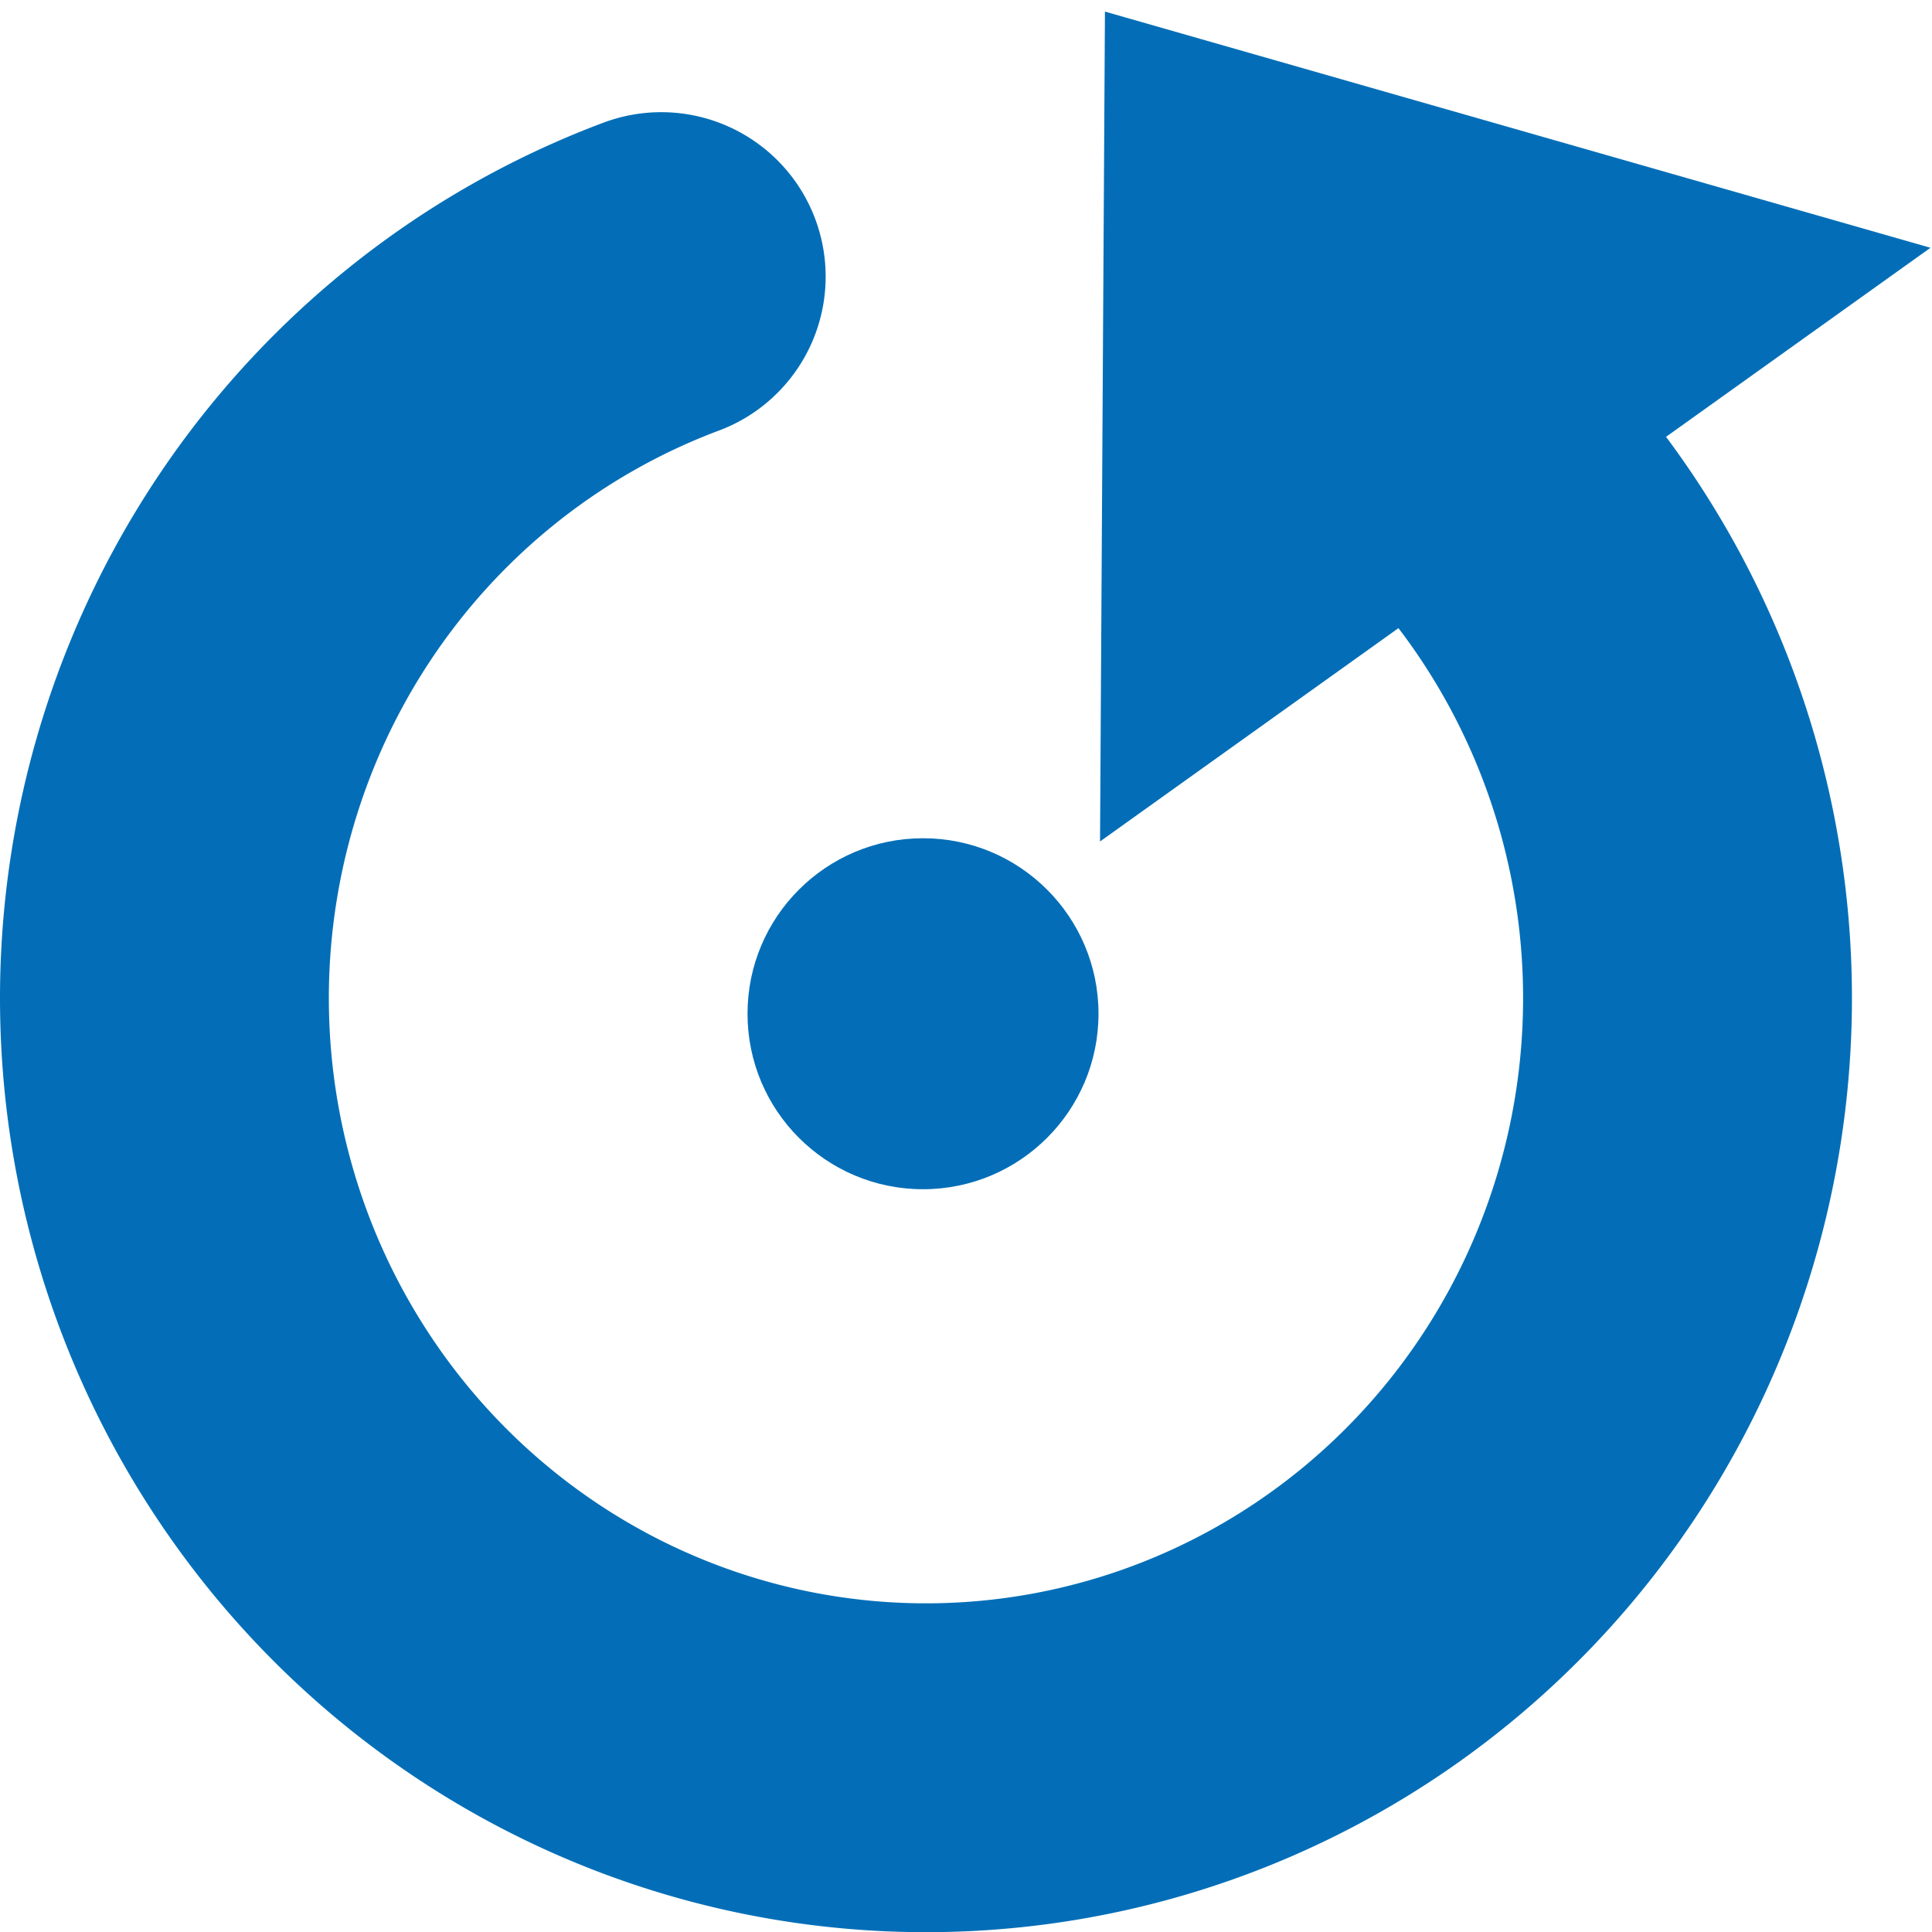 <?xml version="1.0" encoding="UTF-8" standalone="no"?>
<svg
   xmlns:dc="http://purl.org/dc/elements/1.1/"
   xmlns:cc="http://creativecommons.org/ns#"
   xmlns:rdf="http://www.w3.org/1999/02/22-rdf-syntax-ns#"
   xmlns:svg="http://www.w3.org/2000/svg"
   xmlns="http://www.w3.org/2000/svg"
   xml:space="preserve"
   style="enable-background:new 0 0 24 24;"
   viewBox="0 0 24 24"
   y="0px"
   x="0px"
   id="レイヤー_1"
   version="1.1"><defs
   id="defs23"><marker
   style="overflow:visible"
   id="DotS"
   refX="0.0"
   refY="0.0"
   orient="auto"><path
     transform="scale(0.2) translate(7.4, 1)"
     style="fill-rule:evenodd;stroke:#ff0000;stroke-width:1pt;stroke-opacity:1;fill:#ff0000;fill-opacity:1"
     d="M -2.5,-1.0 C -2.5,1.76 -4.74,4.0 -7.5,4.0 C -10.26,4.0 -12.5,1.76 -12.5,-1.0 C -12.5,-3.76 -10.26,-6.0 -7.5,-6.0 C -4.74,-6.0 -2.5,-3.76 -2.5,-1.0 z "
     id="path4628" /></marker><marker
   id="ExperimentalArrow"
   refX="5.0"
   refY="3.0"
   orient="auto-start-reverse"><path
     style="fill:context-stroke;stroke:#ff0000;stroke-opacity:1"
     d="m 10,3 -10,3 0,-6 z"
     id="path4814" /></marker><marker
   style="overflow:visible"
   id="EmptyTriangleInL"
   refX="0.0"
   refY="0.0"
   orient="auto"><path
     transform="scale(-0.8) translate(-6,0)"
     style="fill-rule:evenodd;fill:#ffffff;stroke:#ff0000;stroke-width:1pt;stroke-opacity:1"
     d="M 5.77,0.0 L -2.88,5.0 L -2.88,-5.0 L 5.77,0.0 z "
     id="path4712" /></marker><marker
   style="overflow:visible"
   id="Arrow2Lstart"
   refX="0.0"
   refY="0.0"
   orient="auto"><path
     transform="scale(1.1) translate(1,0)"
     d="M 8.719,4.034 L -2.207,0.016 L 8.719,-4.002 C 6.973,-1.63 6.983,1.616 8.719,4.034 z "
     style="fill-rule:evenodd;stroke-width:0.625;stroke-linejoin:round;stroke:#ff0000;stroke-opacity:1;fill:#ff0000;fill-opacity:1"
     id="path4579" /></marker><marker
   style="overflow:visible;"
   id="Arrow1Lend"
   refX="0.0"
   refY="0.0"
   orient="auto"><path
     transform="scale(0.8) rotate(180) translate(12.5,0)"
     style="fill-rule:evenodd;stroke:#ff0000;stroke-width:1pt;stroke-opacity:1;fill:#ff0000;fill-opacity:1"
     d="M 0.0,0.0 L 5.0,-5.0 L -12.5,0.0 L 5.0,5.0 L 0.0,0.0 z "
     id="path4564" /></marker>
	
	
	
	
</defs>
<style
   id="style2"
   type="text/css">
	.st0{fill:#F1F0EF;}
	.st1{fill:#E50012;}
	.st2{fill:#595757;}
</style>

<path
   id="path48"
   style="fill:none;fill-opacity:1;stroke:#036eb7;stroke-width:4.085;stroke-linecap:round;stroke-miterlimit:2.3;stroke-dasharray:none;stroke-opacity:1"
   d="M 18.622,6.104 A 9.46,9.56 0 0 1 19.567,17.398 9.46,9.56 0 0 1 9.176,21.666 9.46,9.56 0 0 1 2.056,12.909 9.46,9.56 0 0 1 8.214,3.436" /><path
   style="fill:#036eb7;fill-opacity:1;stroke:none;stroke-width:0.915px;stroke-linecap:butt;stroke-linejoin:miter;stroke-opacity:1"
   d="M 13.726,0.144 13.665,10.453 23.981,3.078 Z"
   id="path5203" />


<circle
   r="2.18"
   cy="12.593"
   cx="11.466"
   id="path5207"
   style="fill:#036eb7;fill-opacity:1;stroke:none;stroke-width:3.43;stroke-linecap:round;stroke-miterlimit:2.3;stroke-dasharray:none;stroke-opacity:1" /></svg>